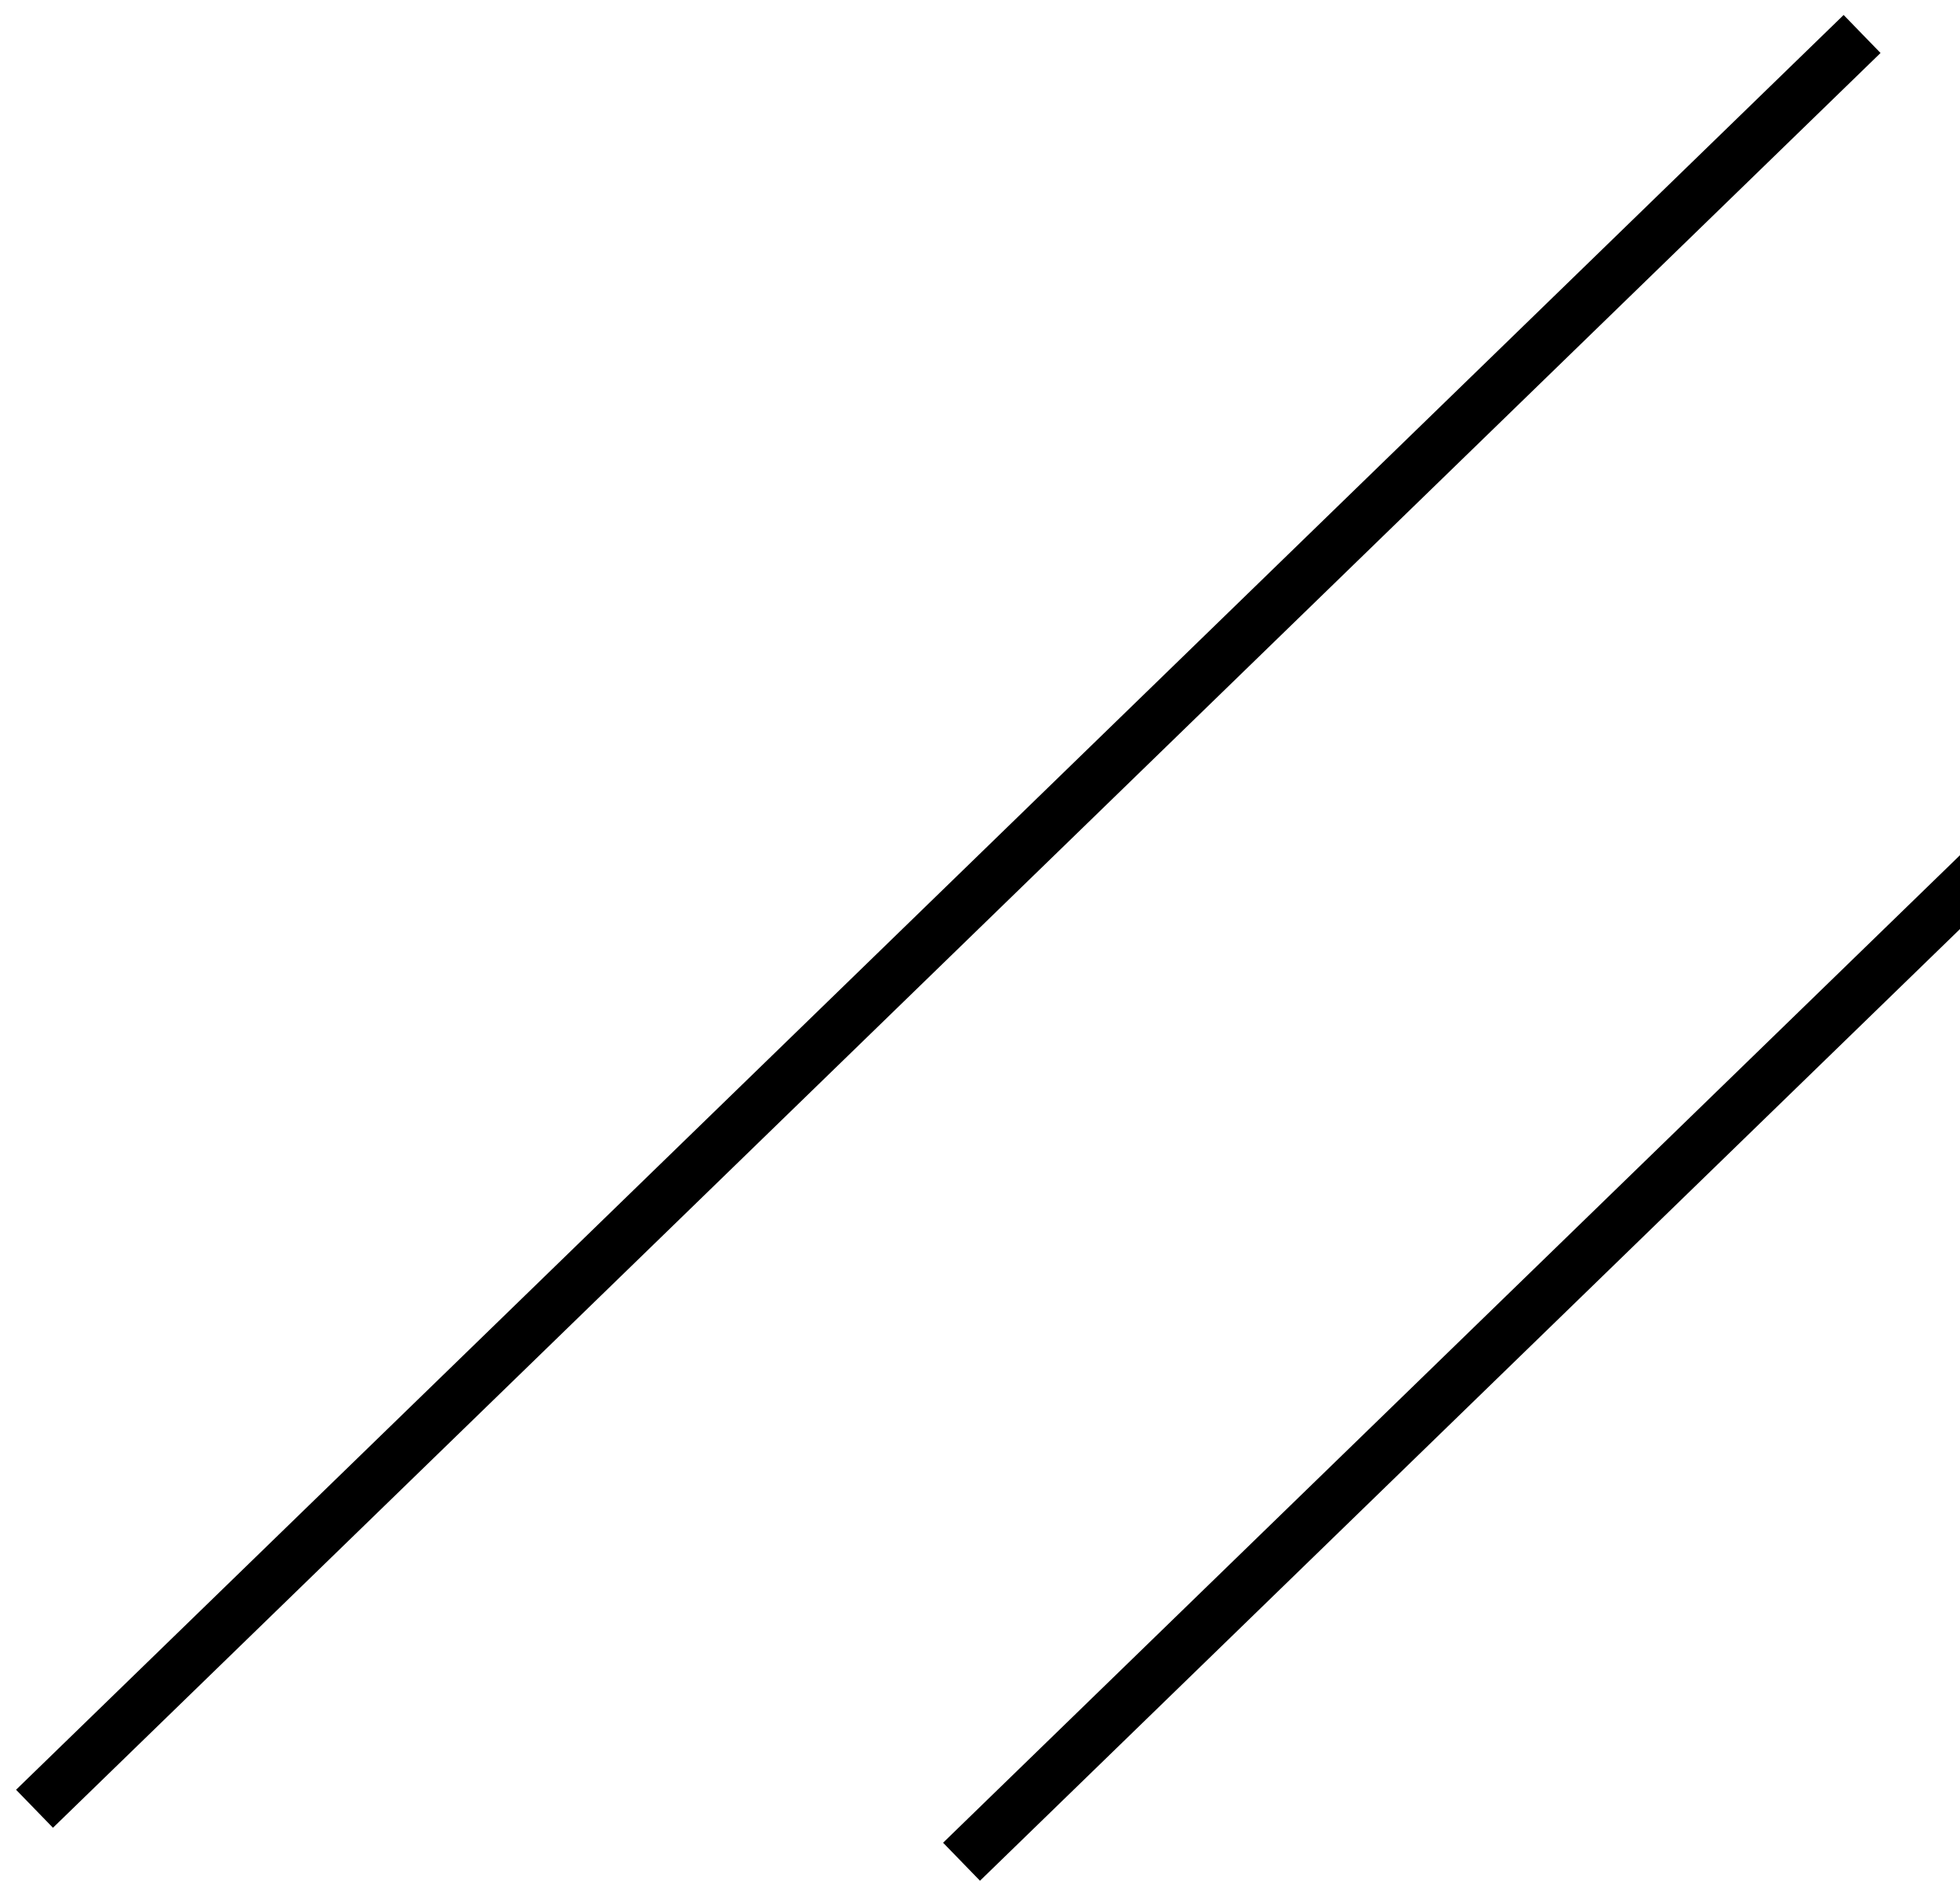 <svg width="74" height="71" viewBox="0 0 74 71" fill="none" xmlns="http://www.w3.org/2000/svg">
<path d="M1.303 68.283L70.303 1.283M36.303 70.283L105.303 3.283" stroke="black" stroke-width="2"/>
</svg>
